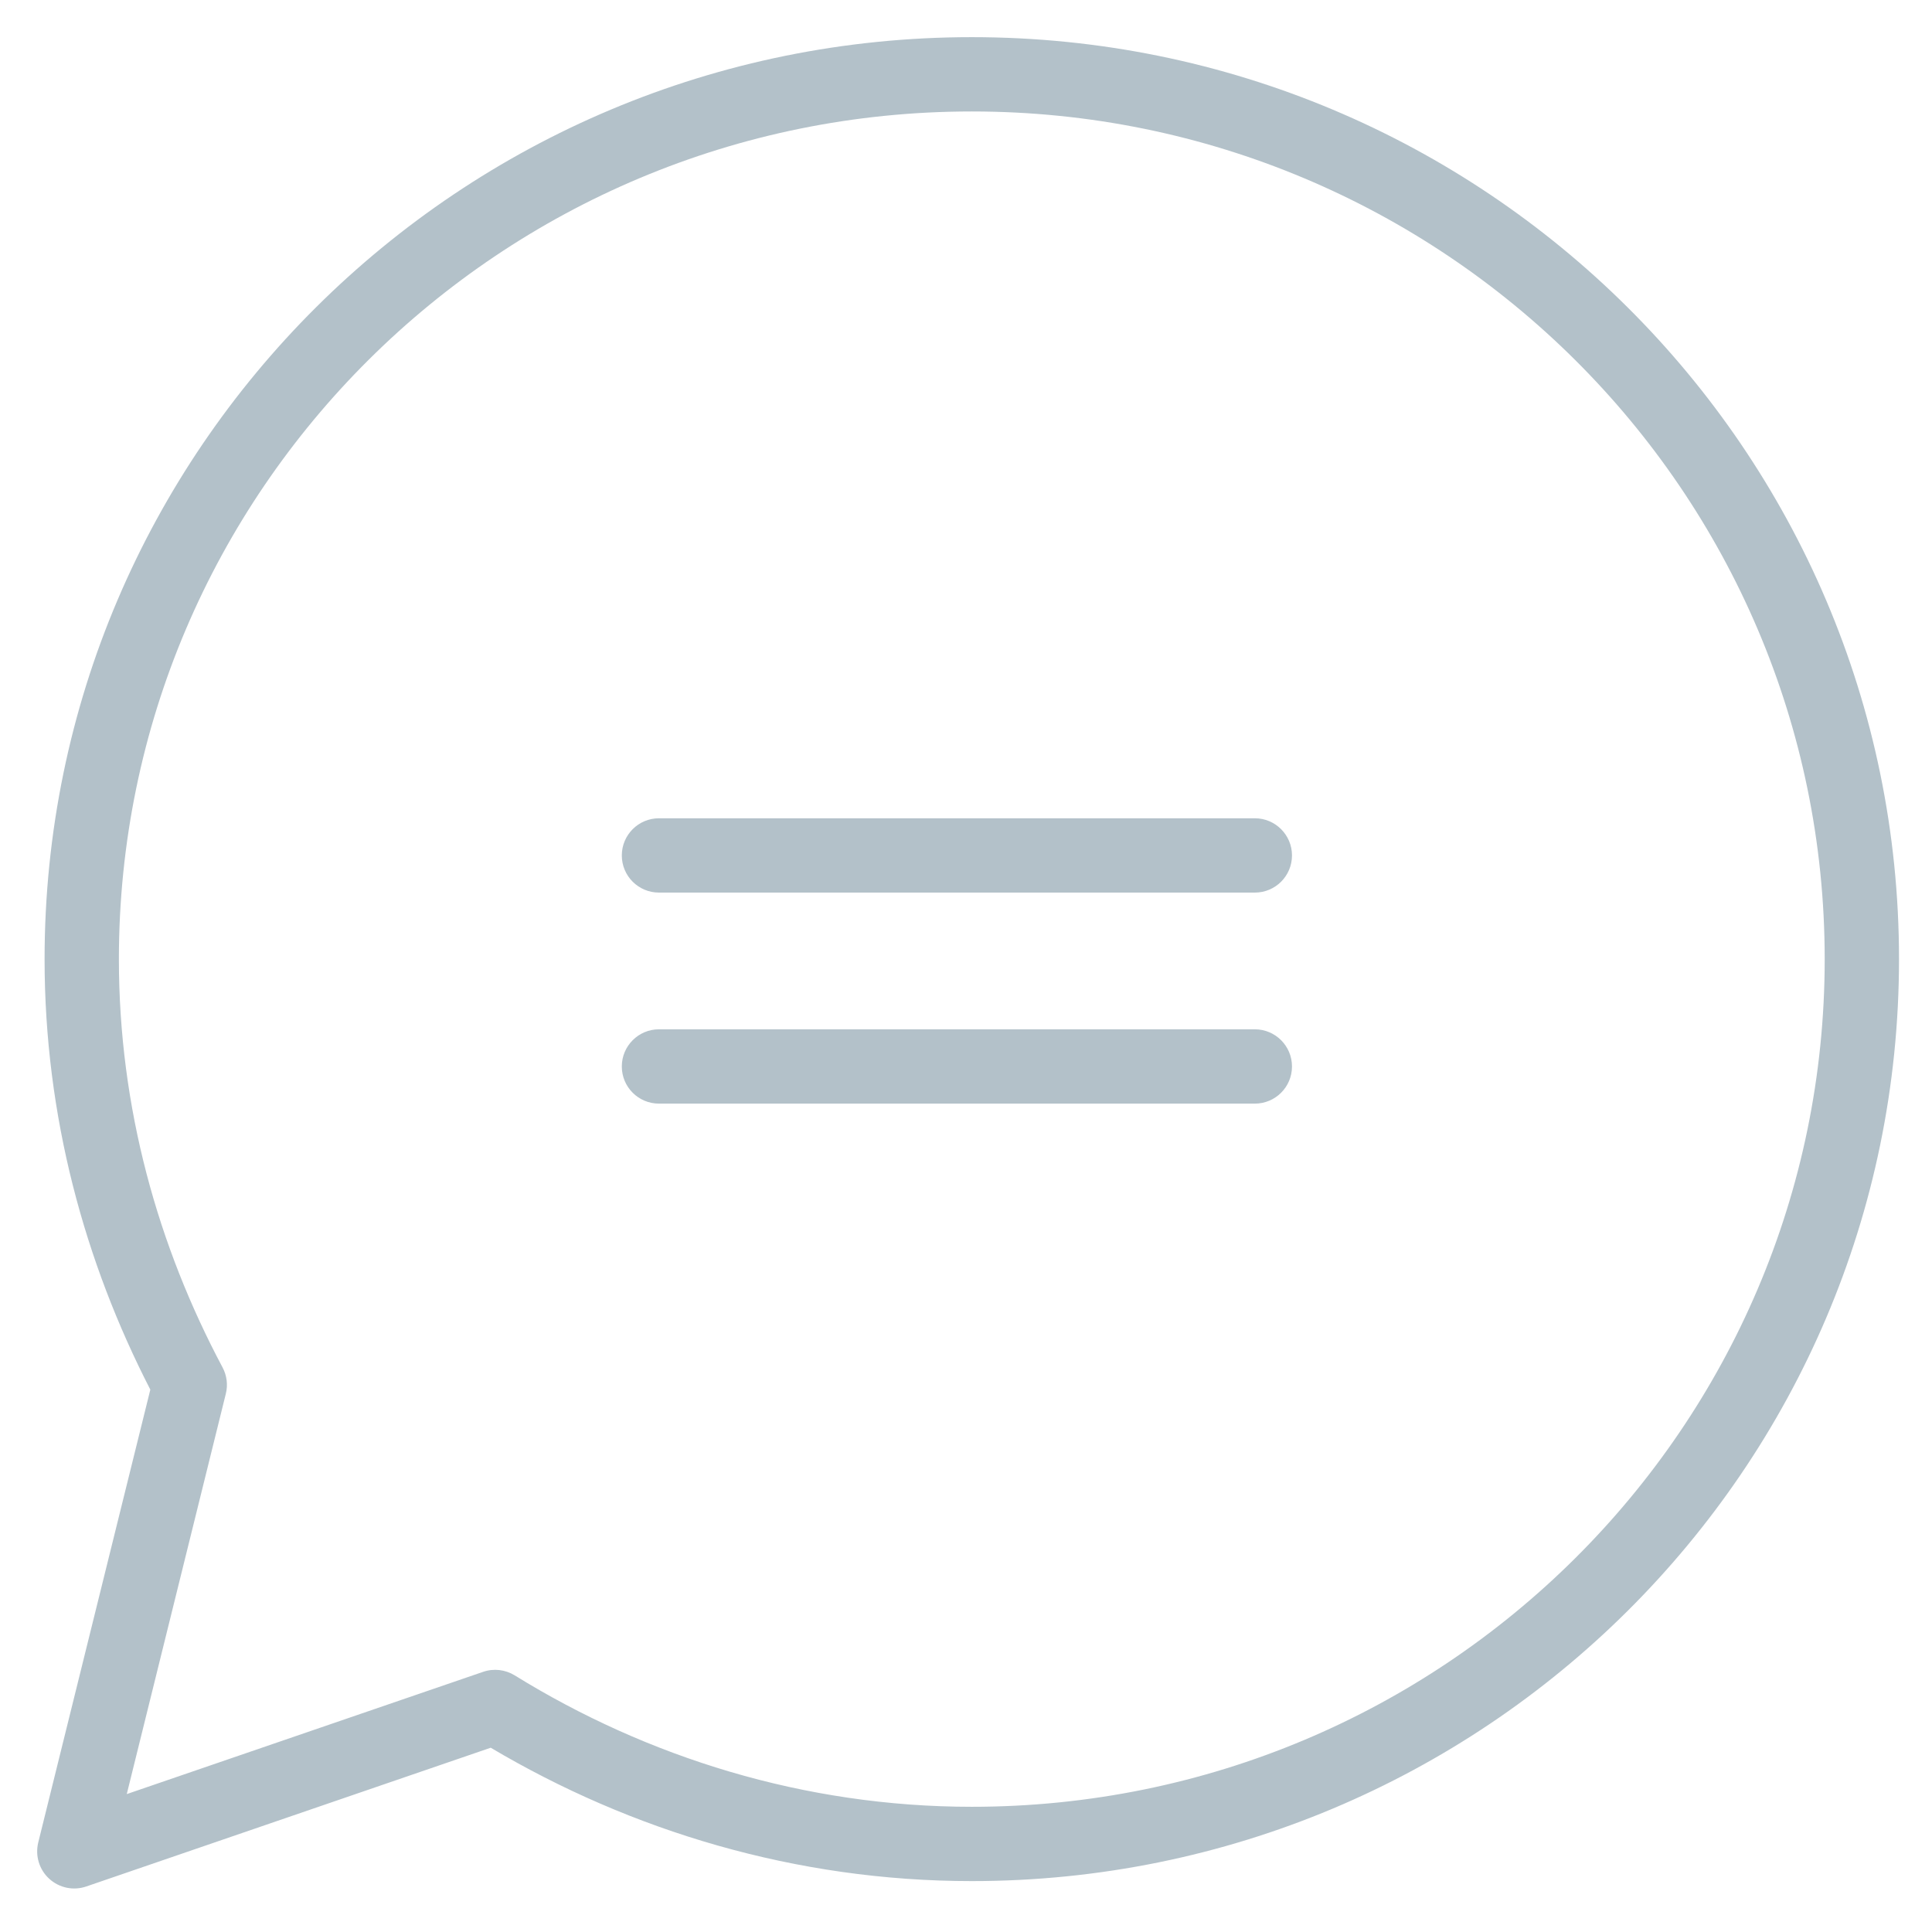 <svg width="26" height="26" viewBox="0 0 26 26" fill="none" xmlns="http://www.w3.org/2000/svg">
<path fill-rule="evenodd" clip-rule="evenodd" d="M0.6 12.908C0.6 6.052 6.189 0.5 13.078 0.5C19.967 0.5 25.556 6.052 25.556 12.908C25.556 19.763 19.967 25.315 13.078 25.315C10.709 25.315 8.489 24.638 6.604 23.52L1.162 25.387C0.989 25.447 0.797 25.407 0.662 25.283C0.527 25.16 0.471 24.972 0.515 24.794L2.023 18.701C1.139 16.982 0.6 15.019 0.6 12.908ZM13.078 1.5C6.736 1.5 1.6 6.61 1.6 12.908C1.6 14.911 2.128 16.774 2.995 18.402C3.053 18.511 3.069 18.637 3.039 18.757L1.706 24.144L6.501 22.499C6.643 22.45 6.799 22.468 6.926 22.546C8.707 23.647 10.822 24.315 13.078 24.315C19.42 24.315 24.556 19.205 24.556 12.908C24.556 6.61 19.42 1.5 13.078 1.5ZM8.368 11.512C8.368 11.236 8.592 11.012 8.868 11.012H16.887C17.163 11.012 17.387 11.236 17.387 11.512C17.387 11.789 17.163 12.012 16.887 12.012H8.868C8.592 12.012 8.368 11.789 8.368 11.512ZM8.368 14.352C8.368 14.076 8.592 13.852 8.868 13.852H16.887C17.163 13.852 17.387 14.076 17.387 14.352C17.387 14.629 17.163 14.852 16.887 14.852H8.868C8.592 14.852 8.368 14.629 8.368 14.352Z" fill="#B3C1C9"/>
</svg>

